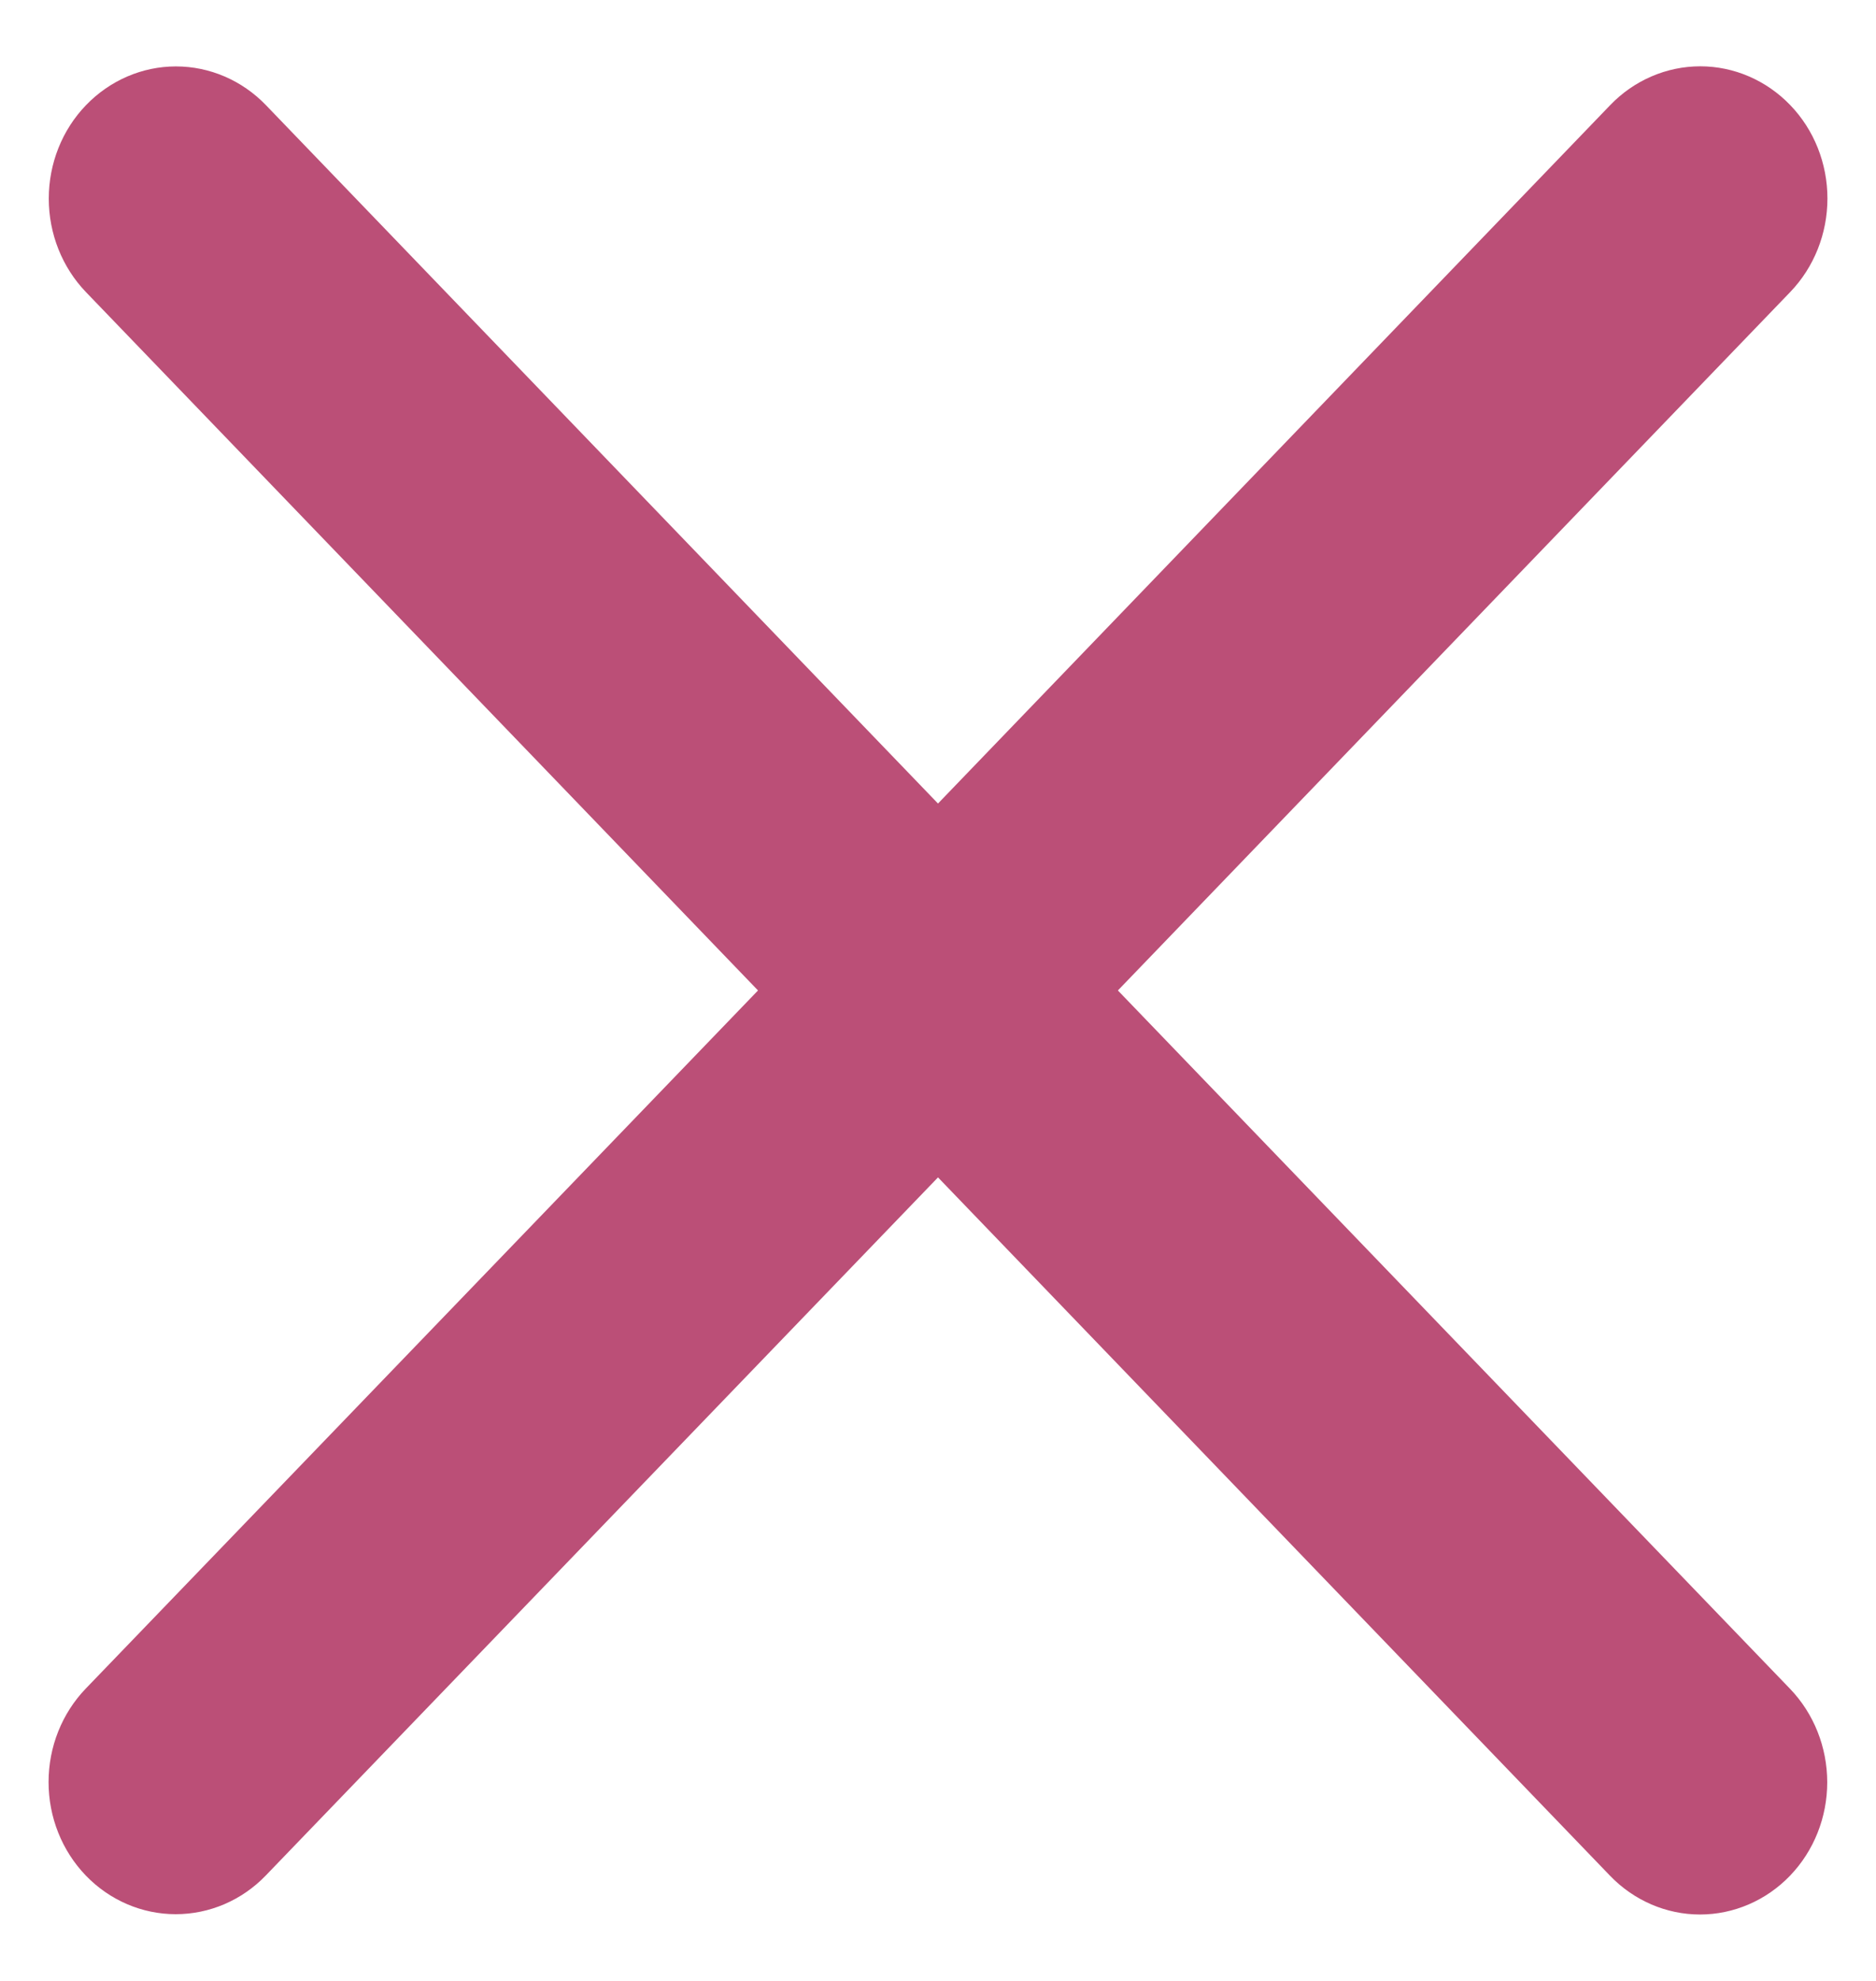 <svg width="18" height="19" viewBox="0 0 18 19" fill="none" xmlns="http://www.w3.org/2000/svg">
<path d="M17.175 16.198C17.404 16.436 17.532 16.759 17.532 17.095C17.532 17.431 17.404 17.753 17.175 17.991C16.946 18.229 16.635 18.363 16.311 18.363C15.988 18.363 15.677 18.229 15.448 17.991L9 11.293L2.55 17.989C2.321 18.227 2.01 18.36 1.686 18.36C1.363 18.36 1.052 18.227 0.823 17.989C0.594 17.751 0.466 17.429 0.466 17.093C0.466 16.756 0.594 16.434 0.823 16.196L7.273 9.5L0.825 2.802C0.596 2.564 0.468 2.241 0.468 1.905C0.468 1.569 0.596 1.246 0.825 1.009C1.054 0.771 1.365 0.637 1.688 0.637C2.012 0.637 2.323 0.771 2.552 1.009L9 7.707L15.45 1.008C15.679 0.77 15.99 0.636 16.314 0.636C16.637 0.636 16.948 0.77 17.177 1.008C17.406 1.245 17.534 1.568 17.534 1.904C17.534 2.24 17.406 2.563 17.177 2.801L10.726 9.5L17.175 16.198Z" fill="#BB4F77"/>
</svg>
